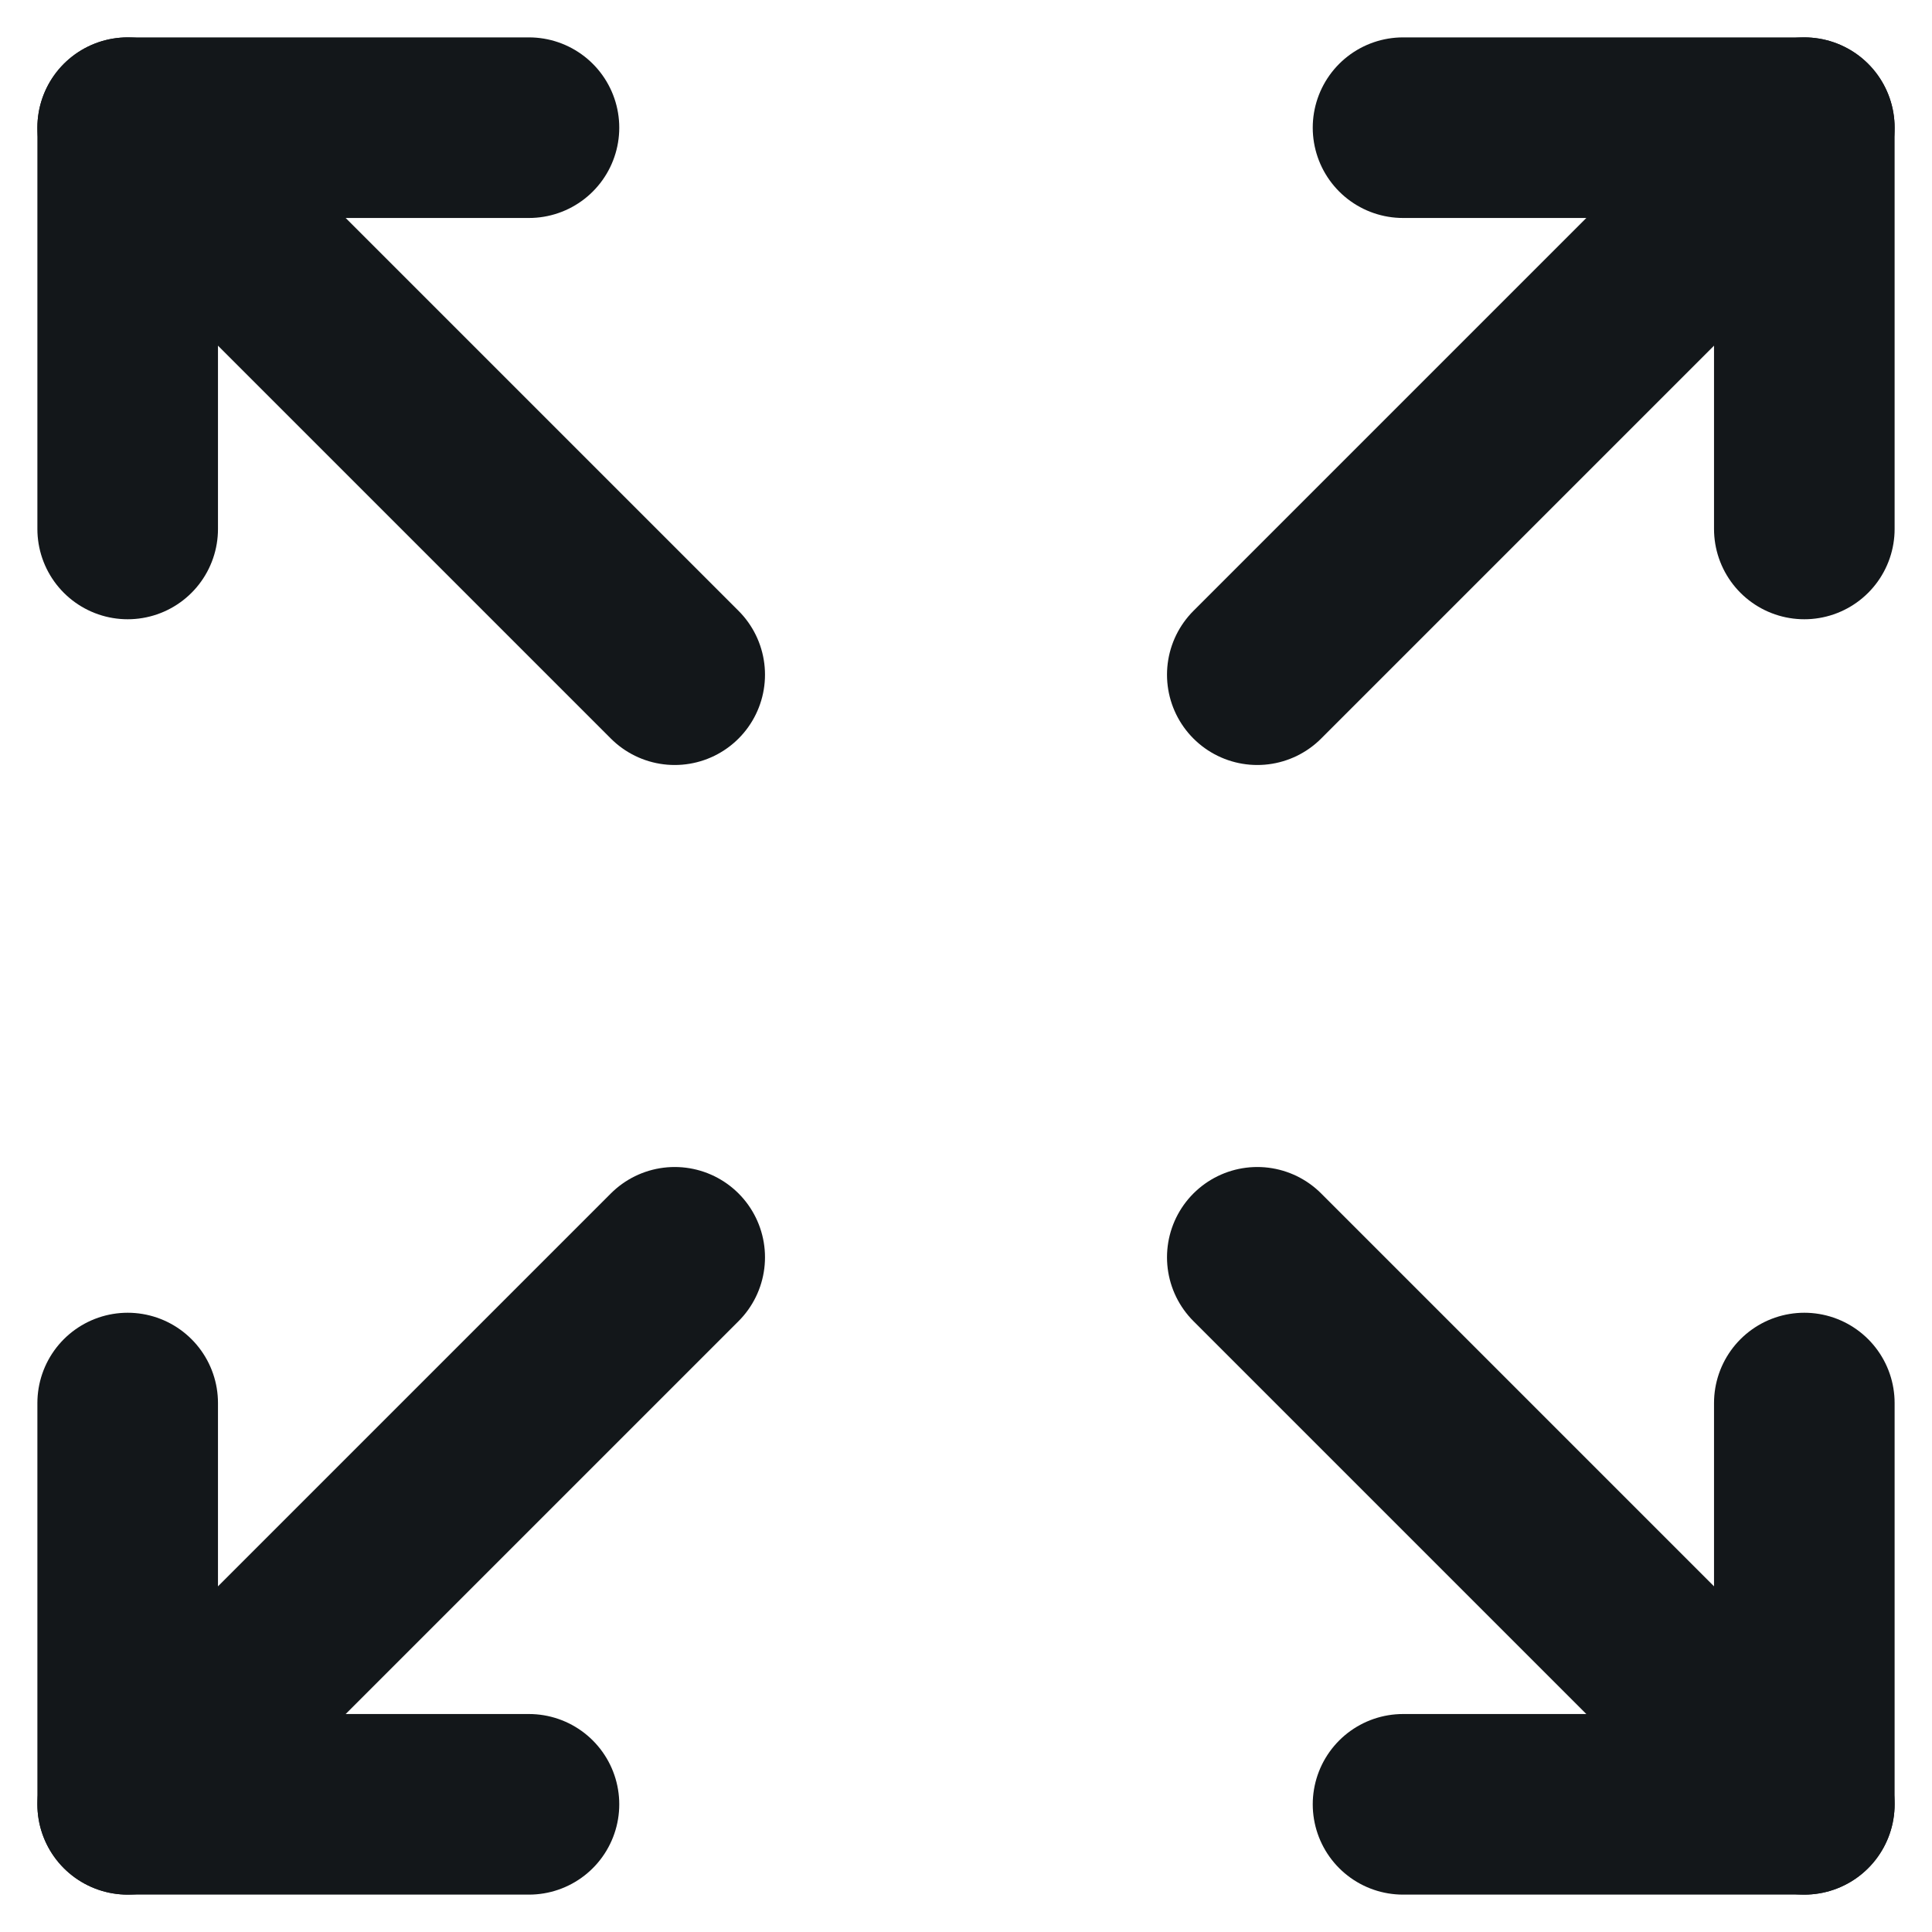 <svg xmlns="http://www.w3.org/2000/svg" viewBox="0 0 32.094 32.094">
    <g transform="translate(2.121 2.121)">
        <g transform="translate(0)">
            <g transform="translate(0 0)">
                <path d="M0,0,9.087,9.087" fill="none" stroke="#13171a" stroke-linecap="round" stroke-linejoin="round"
                      stroke-width="3"/>
                <path d="M0,6.666V0H6.666" fill="none" stroke="#13171a" stroke-linecap="round" stroke-linejoin="round"
                      stroke-width="3"/>
            </g>
        </g>
        <g transform="translate(18.765 18.765)">
            <g transform="translate(0 0)">
                <path d="M9.087,9.087,0,0" fill="none" stroke="#13171a" stroke-linecap="round" stroke-linejoin="round"
                      stroke-width="3"/>
                <path d="M6.666,0V6.666H0" transform="translate(2.421 2.421)" fill="none" stroke="#13171a"
                      stroke-linecap="round" stroke-linejoin="round" stroke-width="3"/>
            </g>
        </g>
        <g transform="translate(18.765)">
            <g transform="translate(0)">
                <path d="M9.087,0,0,9.087" fill="none" stroke="#13171a" stroke-linecap="round" stroke-linejoin="round"
                      stroke-width="3"/>
                <path d="M6.666,6.666V0H0" transform="translate(2.421)" fill="none" stroke="#13171a"
                      stroke-linecap="round" stroke-linejoin="round" stroke-width="3"/>
            </g>
        </g>
        <g transform="translate(0 18.765)">
            <g transform="translate(0 0)">
                <path d="M0,9.087,9.087,0" fill="none" stroke="#13171a" stroke-linecap="round" stroke-linejoin="round"
                      stroke-width="3"/>
                <path d="M0,0V6.666H6.666" transform="translate(0 2.421)" fill="none" stroke="#13171a"
                      stroke-linecap="round" stroke-linejoin="round" stroke-width="3"/>
            </g>
        </g>
    </g>
</svg>